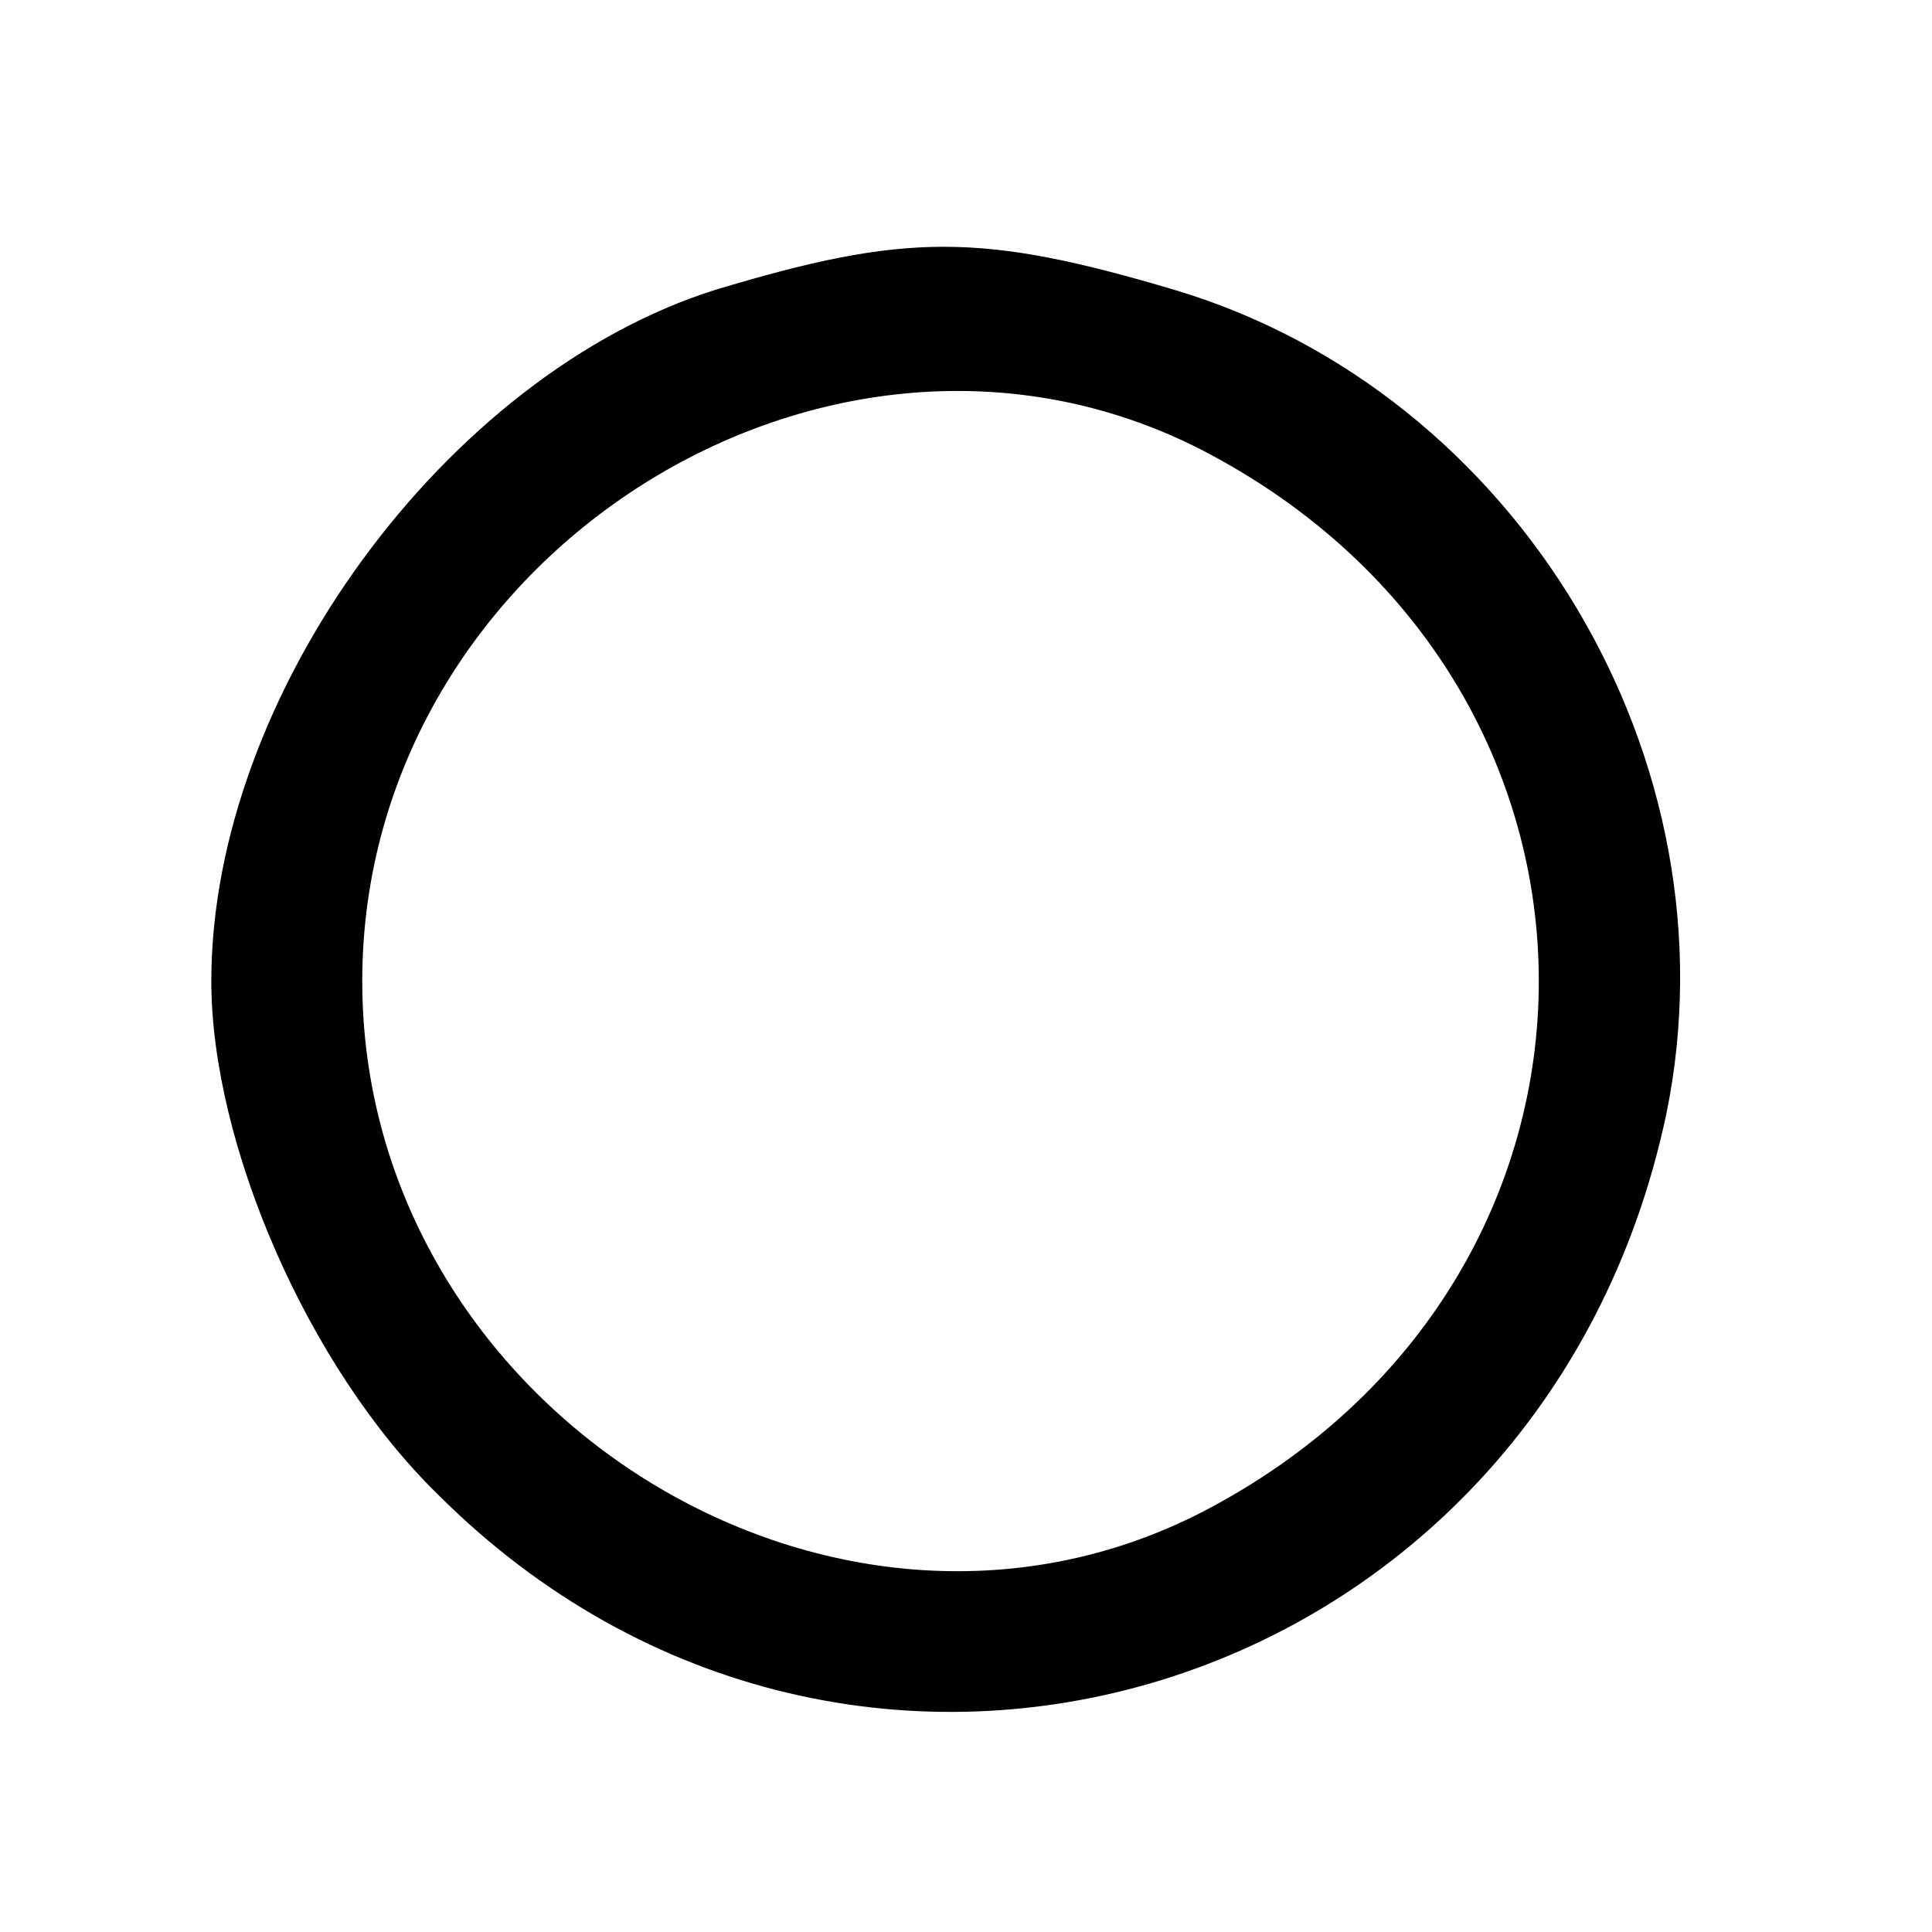 <?xml version="1.0" standalone="no"?>
<!DOCTYPE svg PUBLIC "-//W3C//DTD SVG 20010904//EN"
 "http://www.w3.org/TR/2001/REC-SVG-20010904/DTD/svg10.dtd">
<svg version="1.0" xmlns="http://www.w3.org/2000/svg"
 width="64pt" height="64pt" viewBox="0 0 64 64"
 preserveAspectRatio="xMidYMid meet">
<g transform="translate(0,64) scale(0.1,-0.1)"
fill="#000000" stroke="none">
<path d="M237 544 c-89 -28 -167 -134 -167 -229 0 -54 32 -128 75 -170 138
-138 366 -68 407 126 24 117 -49 239 -163 273 -64 19 -89 19 -152 0z m161 -53
c149 -77 149 -275 0 -352 -123 -63 -278 35 -278 176 0 141 155 239 278 176z"/>
</g>
</svg>
